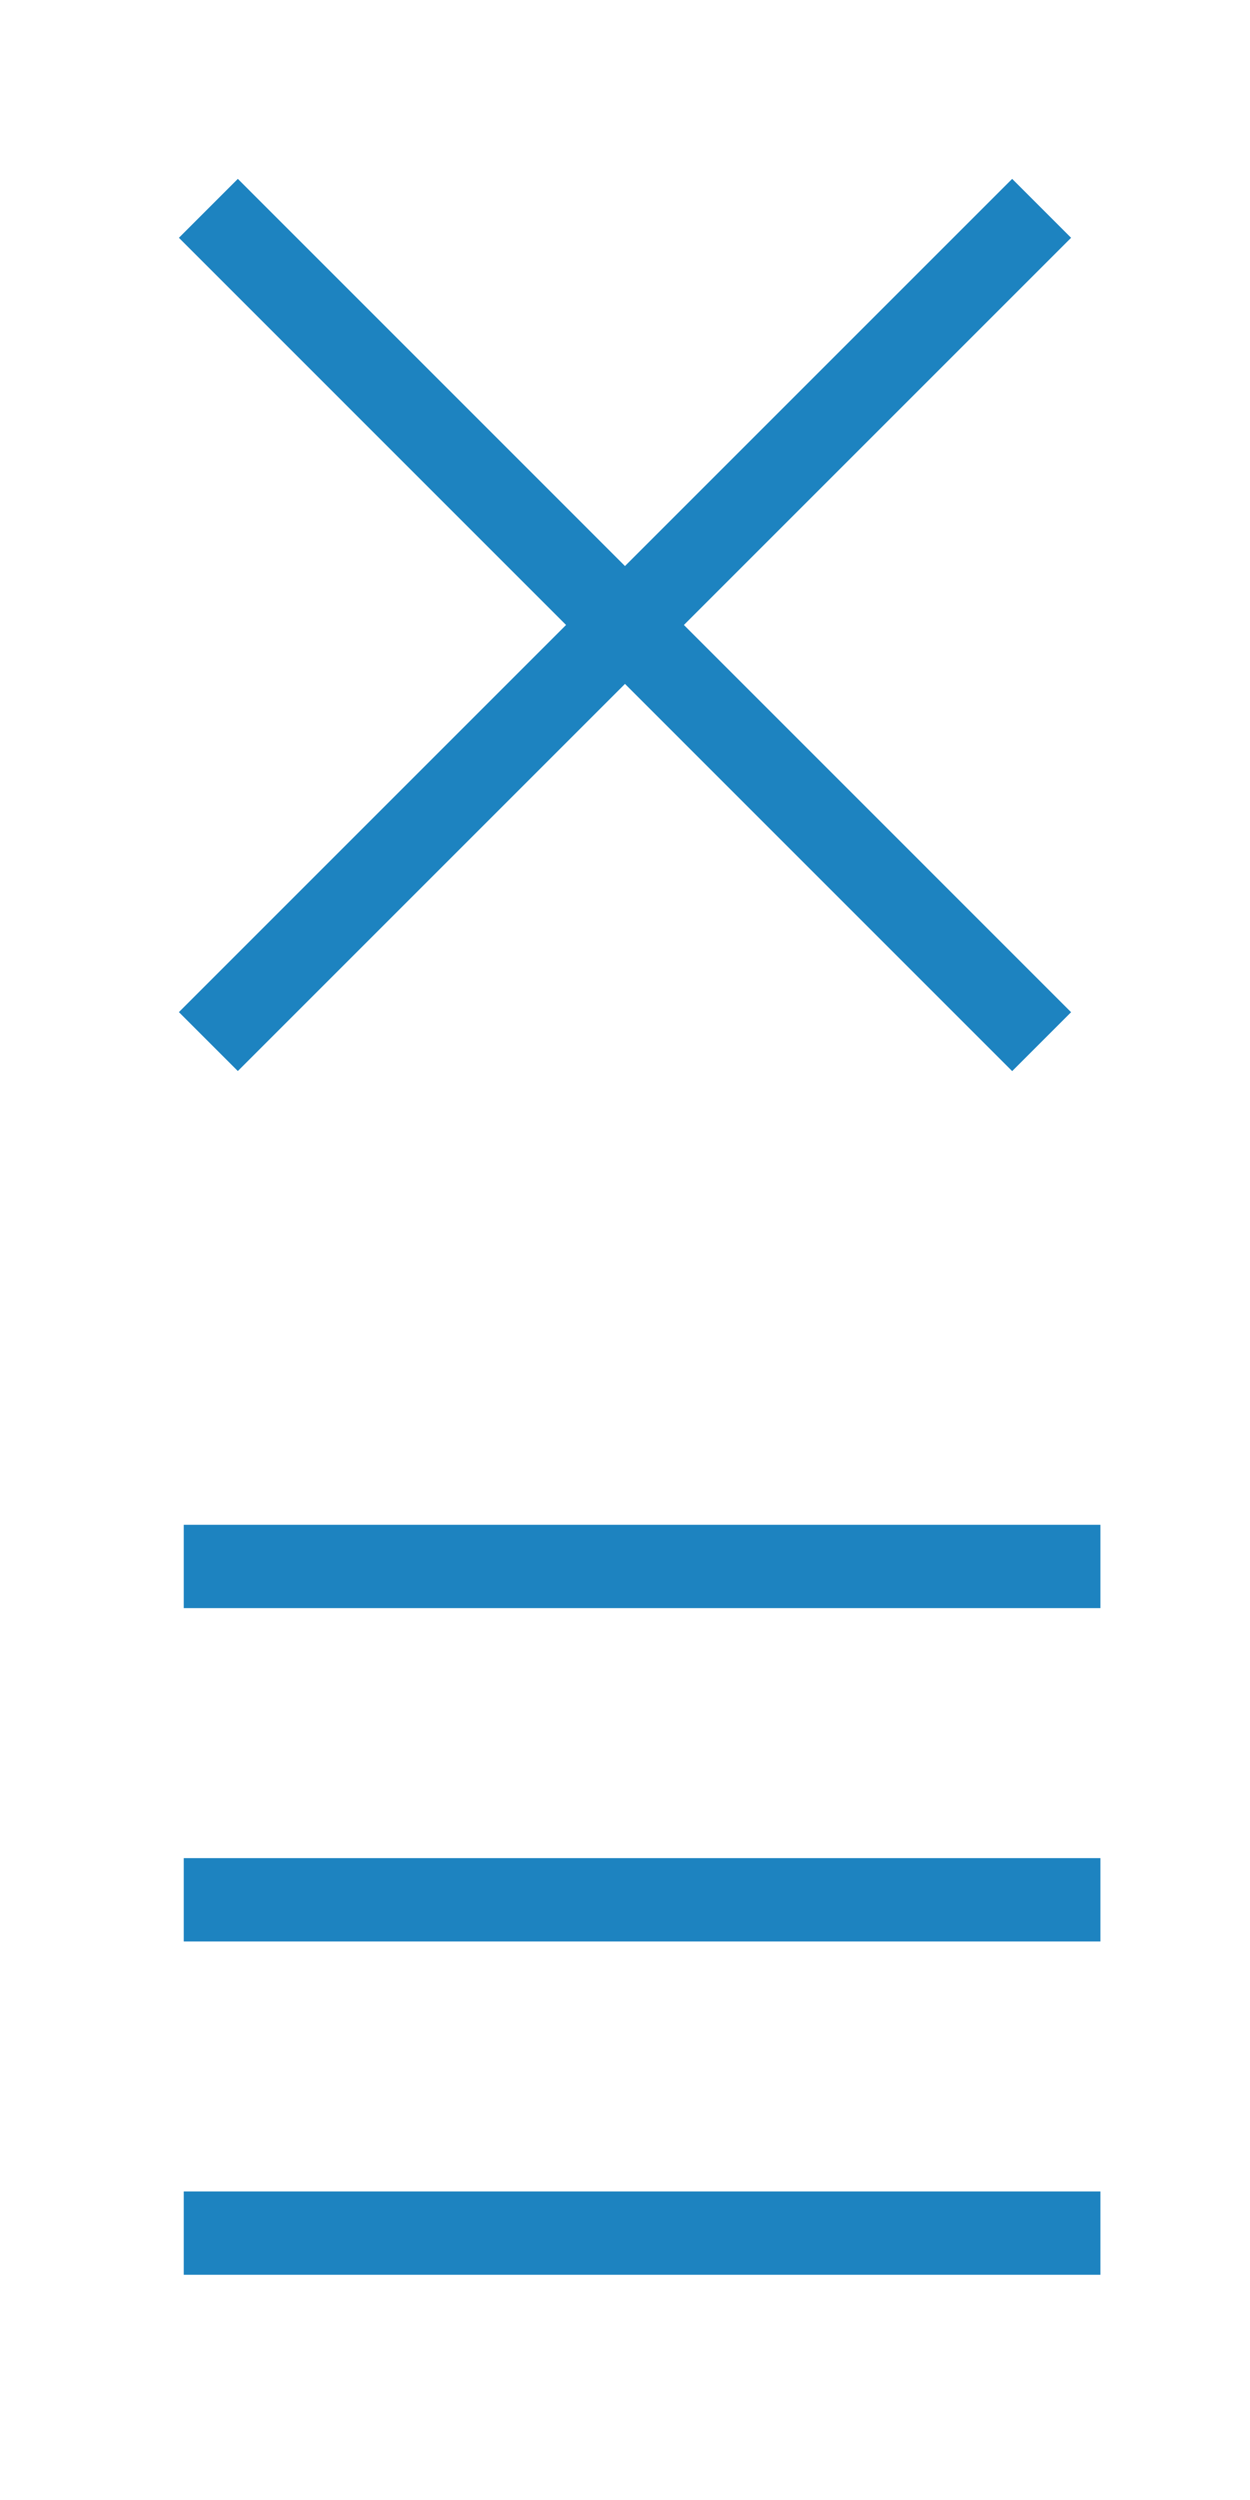 <?xml version="1.0" encoding="utf-8"?>
<!-- Generator: Adobe Illustrator 16.0.0, SVG Export Plug-In . SVG Version: 6.00 Build 0)  -->
<!DOCTYPE svg PUBLIC "-//W3C//DTD SVG 1.1//EN" "http://www.w3.org/Graphics/SVG/1.1/DTD/svg11.dtd">
<svg version="1.1" id="Layer_1" xmlns="http://www.w3.org/2000/svg" xmlns:xlink="http://www.w3.org/1999/xlink" x="0px" y="0px"
	 width="30px" height="60px" viewBox="0 0 30 60" enable-background="new 0 0 30 60" xml:space="preserve">
<g>
	<line fill="none" stroke="#1D83C0" stroke-width="2" stroke-miterlimit="10" x1="5.001" y1="5" x2="24.999" y2="25"/>
	<line fill="none" stroke="#1D83C0" stroke-width="2" stroke-miterlimit="10" x1="5.001" y1="24.998" x2="24.999" y2="5"/>
</g>
<g>
	<line fill="none" stroke="#1D83C0" stroke-width="2" stroke-miterlimit="10" x1="4.41" y1="45.595" x2="26.41" y2="45.595"/>
	<line fill="none" stroke="#1D83C0" stroke-width="2" stroke-miterlimit="10" x1="4.41" y1="37.595" x2="26.41" y2="37.595"/>
	<line fill="none" stroke="#1D83C0" stroke-width="2" stroke-miterlimit="10" x1="4.41" y1="53.595" x2="26.41" y2="53.595"/>
</g>
</svg>
